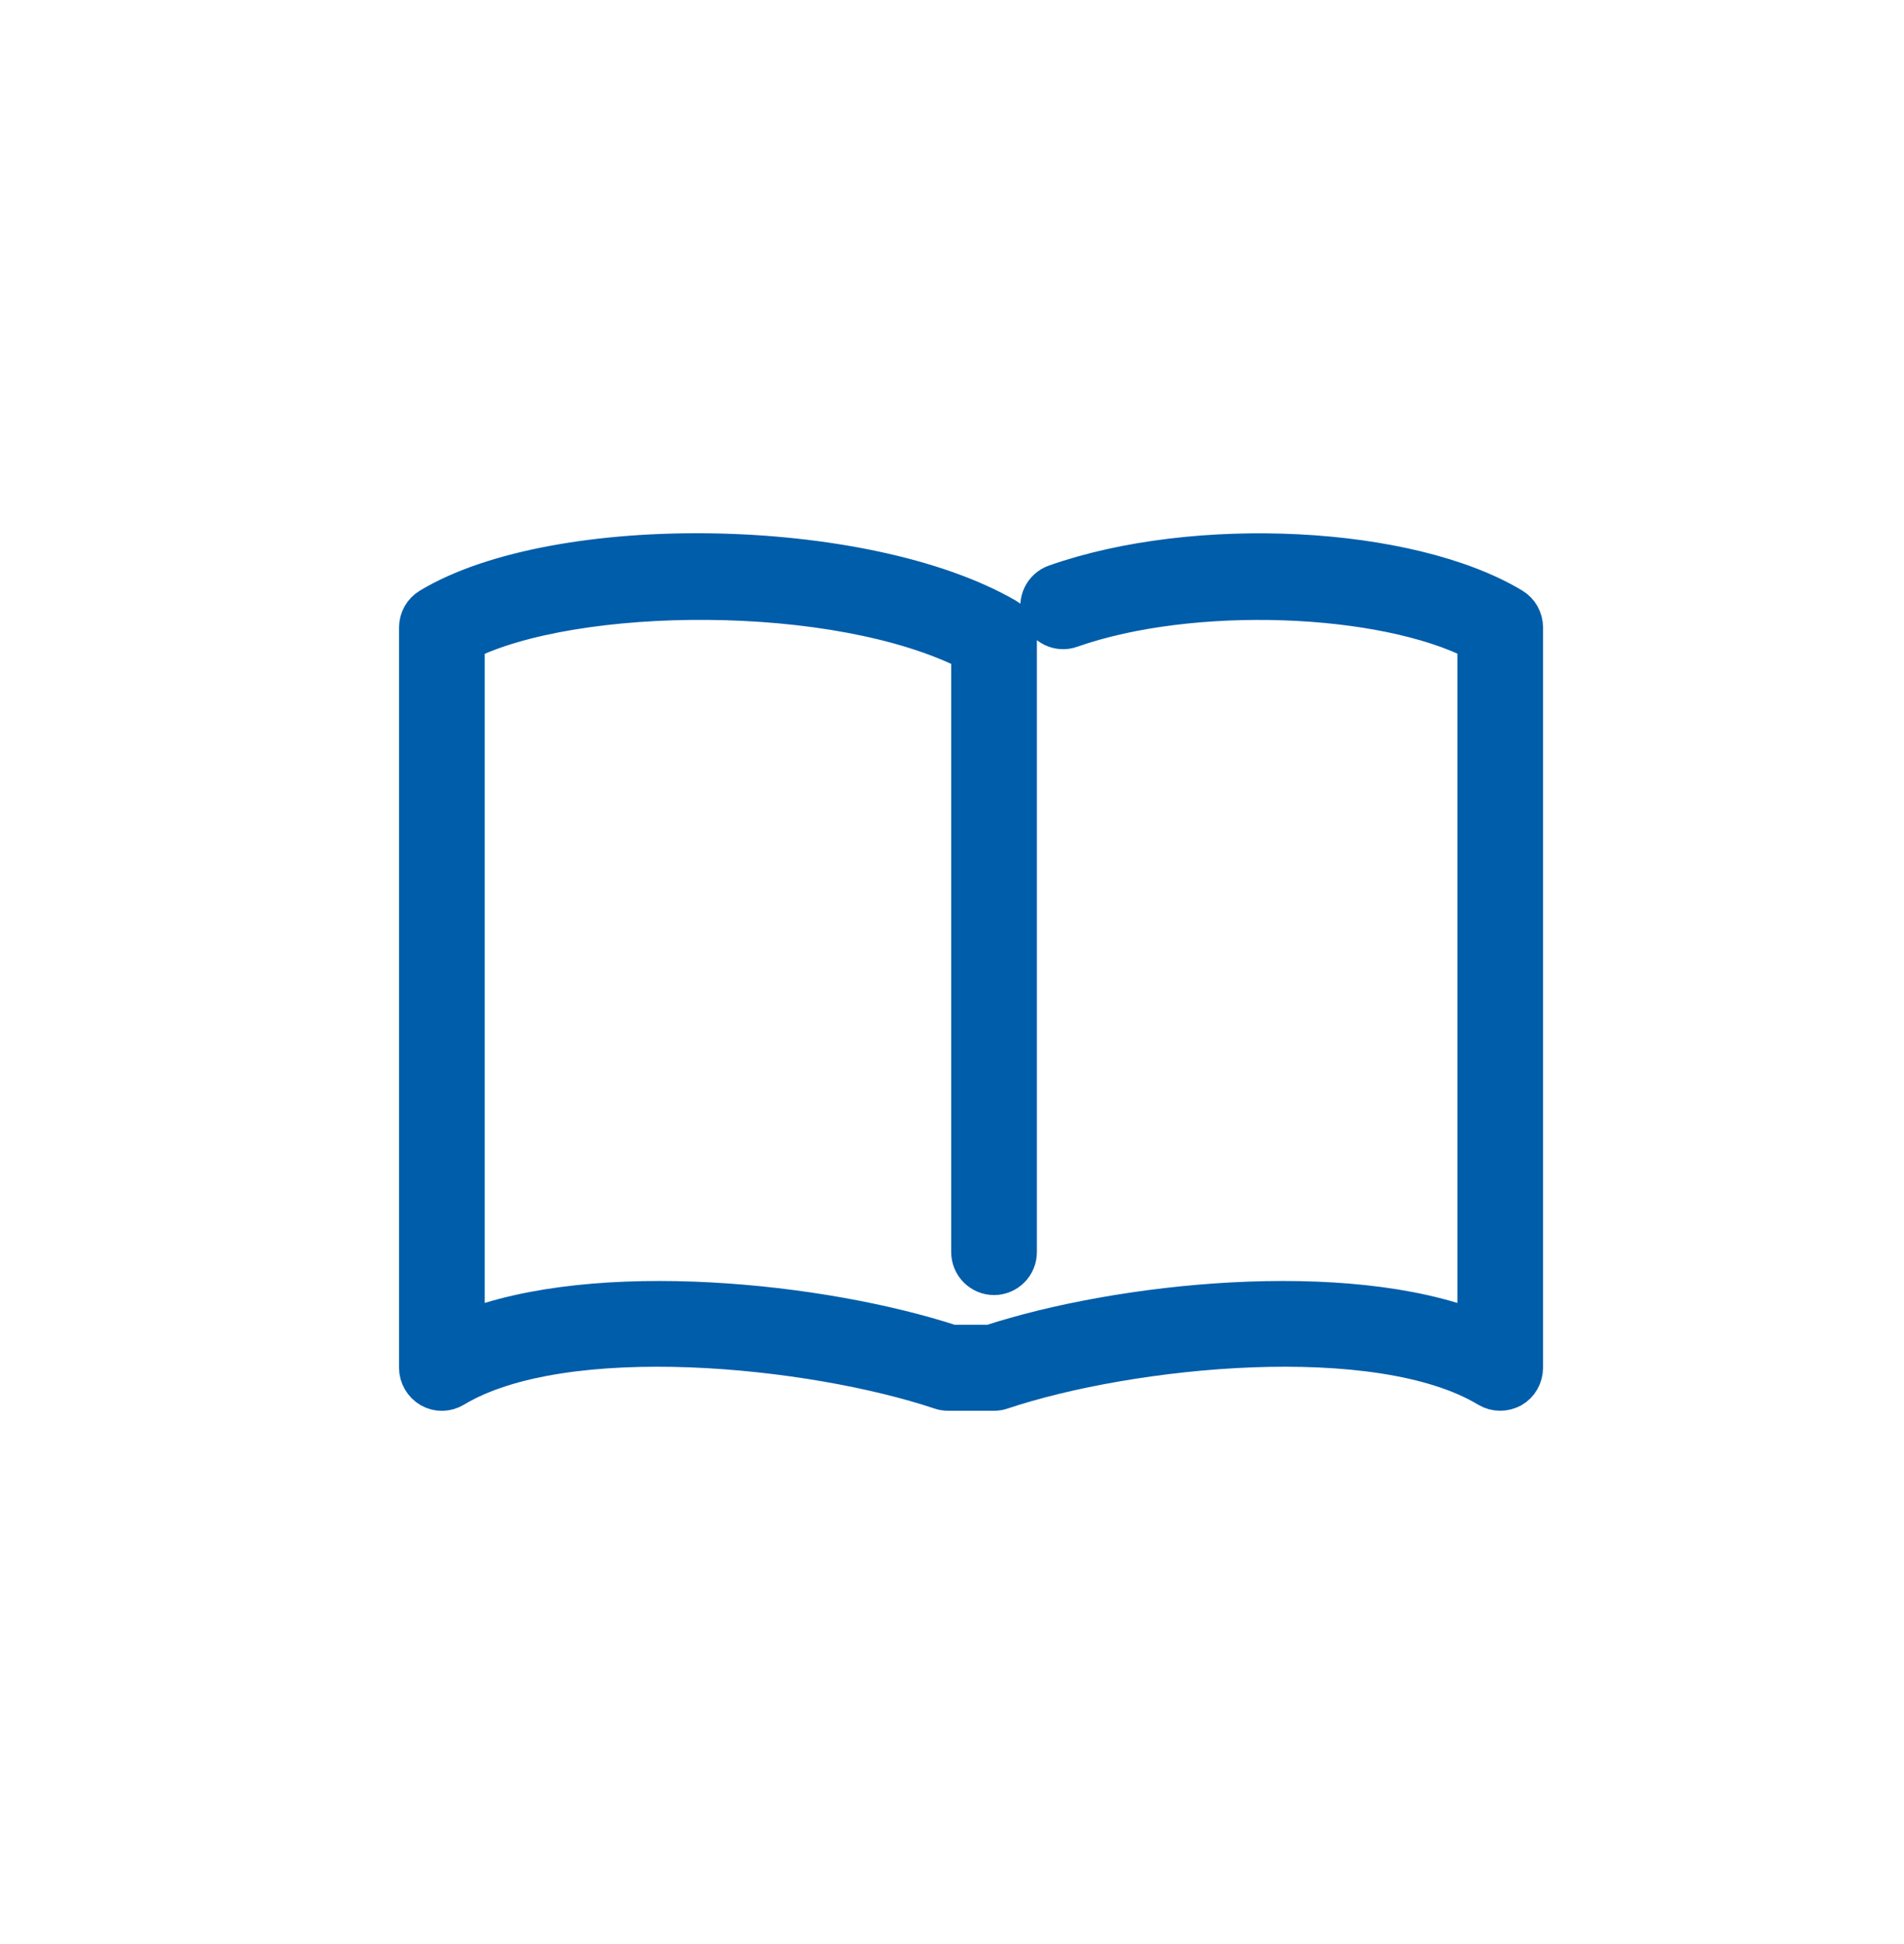 <svg width="48" height="49" viewBox="0 0 48 49" fill="none" xmlns="http://www.w3.org/2000/svg">
<path d="M37.82 35.058C37.716 35.058 37.614 35.032 37.521 34.976C34.734 33.297 28.492 33.94 25.243 35.028C25.184 35.05 25.123 35.058 25.06 35.058H23.9C23.837 35.058 23.776 35.048 23.717 35.028C20.469 33.941 14.226 33.296 11.439 34.976C11.259 35.084 11.037 35.089 10.855 34.985C10.674 34.879 10.56 34.684 10.56 34.475V15.816C10.56 15.611 10.667 15.422 10.842 15.316C14.055 13.379 21.783 13.51 25.348 15.565C25.529 15.669 25.64 15.863 25.64 16.071V31.559C25.64 31.881 25.379 32.142 25.06 32.142C24.741 32.142 24.48 31.881 24.48 31.559V16.42C21.092 14.689 14.451 14.783 11.72 16.161V33.544C15.042 32.22 20.737 32.825 23.993 33.892H24.967C28.222 32.825 33.919 32.22 37.241 33.544V16.159C34.862 14.937 30.021 14.762 26.994 15.829C26.692 15.938 26.362 15.776 26.255 15.471C26.148 15.166 26.307 14.834 26.609 14.727C30.15 13.478 35.528 13.753 38.12 15.314C38.293 15.419 38.4 15.609 38.4 15.815V34.474C38.4 34.685 38.289 34.88 38.108 34.985C38.017 35.034 37.917 35.058 37.82 35.058V35.058Z" fill="#005DAA" stroke="#005DAA"/>
</svg>
